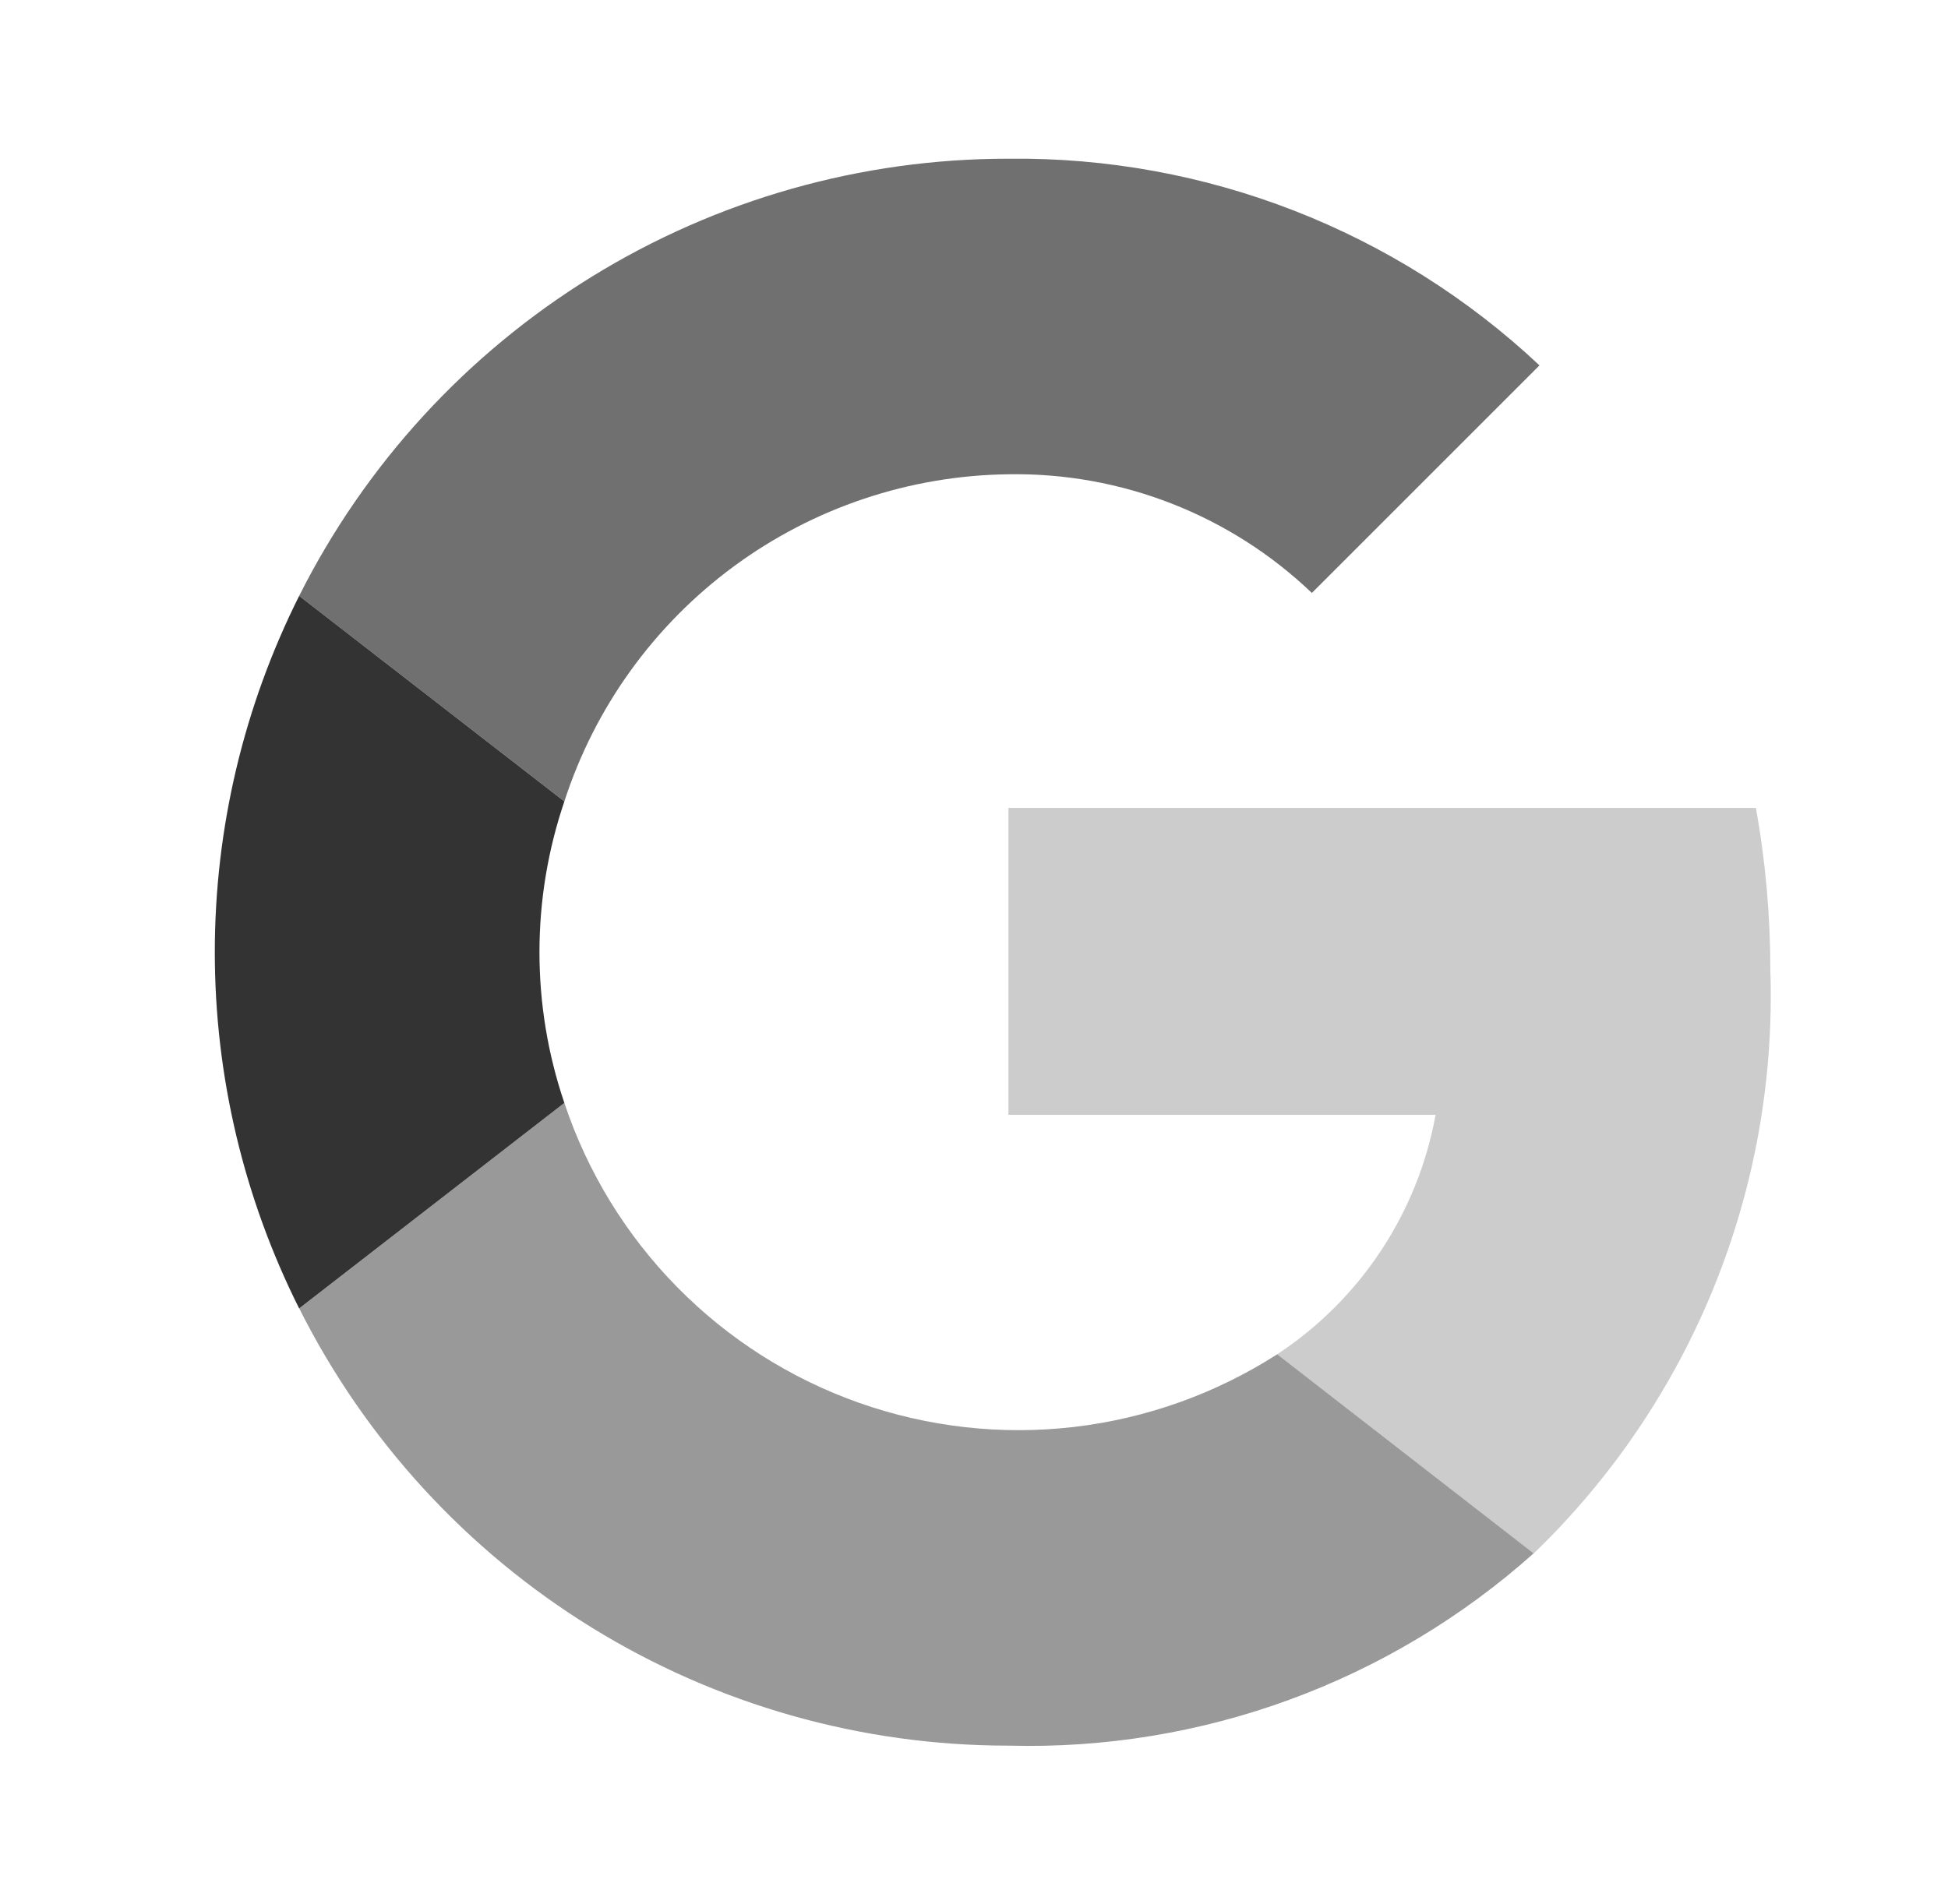 <svg width="45" height="44" viewBox="0 0 45 44" fill="none" xmlns="http://www.w3.org/2000/svg">
<g opacity="0.8">
<path opacity="0.7" d="M23.296 10.958C25.902 10.914 28.42 11.899 30.305 13.7L35.563 8.442C32.244 5.325 27.848 3.614 23.296 3.667C19.897 3.665 16.564 4.609 13.671 6.393C10.777 8.177 8.437 10.731 6.911 13.768L13.037 18.517C13.741 16.342 15.11 14.443 16.95 13.087C18.791 11.731 21.01 10.986 23.296 10.958Z" fill="black"/>
<path d="M6.911 13.768C5.63 16.323 4.962 19.142 4.962 22C4.962 24.858 5.63 27.677 6.911 30.232L13.037 25.483C12.27 23.224 12.27 20.776 13.037 18.517L6.911 13.768Z" fill="black"/>
<path opacity="0.5" d="M29.504 31.291C28.086 32.201 26.48 32.775 24.807 32.97C23.134 33.165 21.438 32.974 19.85 32.414C18.261 31.854 16.822 30.938 15.641 29.737C14.46 28.536 13.569 27.081 13.037 25.483L6.913 30.232C8.438 33.269 10.778 35.822 13.671 37.606C16.564 39.39 19.895 40.334 23.294 40.333C27.757 40.454 32.097 38.865 35.427 35.891L29.504 31.291Z" fill="black"/>
<path opacity="0.25" d="M40.562 18.667H23.296V25.758H33.163C32.959 26.88 32.529 27.949 31.9 28.9C31.271 29.851 30.456 30.664 29.504 31.291L35.429 35.893C37.233 34.155 38.652 32.058 39.594 29.736C40.536 27.415 40.979 24.922 40.896 22.418C40.896 21.159 40.786 19.904 40.562 18.667Z" fill="black"/>
</g>
</svg>

